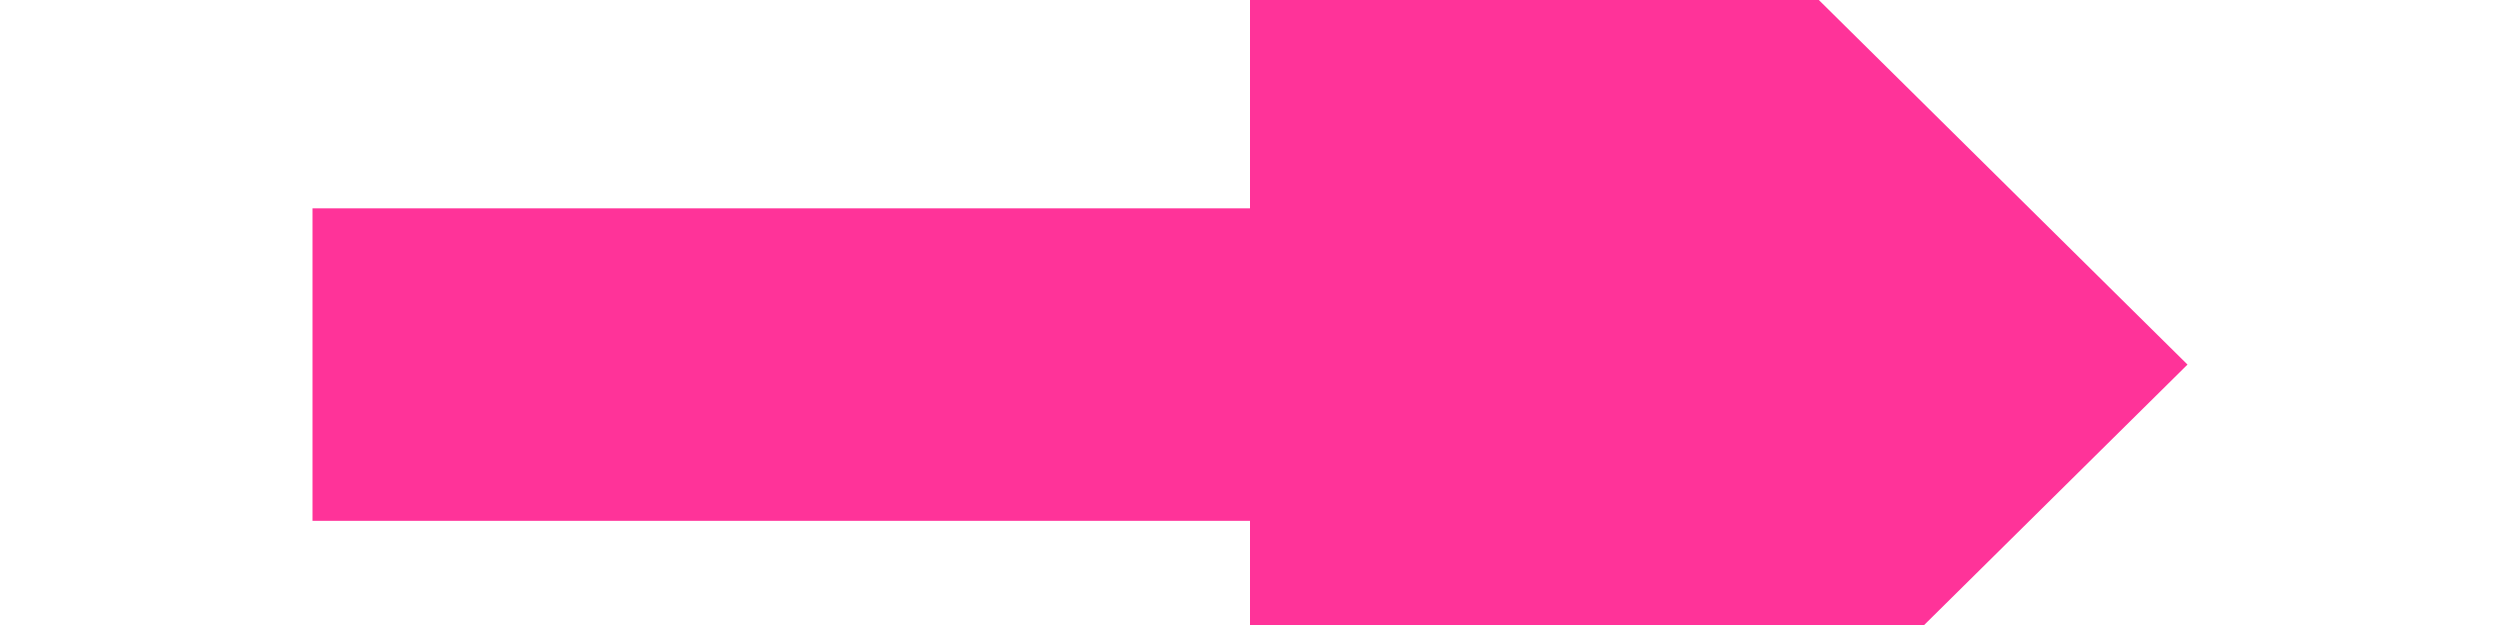 ﻿<?xml version="1.0" encoding="utf-8"?>
<svg version="1.1" xmlns:xlink="http://www.w3.org/1999/xlink" width="24px" height="6px" preserveAspectRatio="xMinYMid meet" viewBox="1062 3207  24 4" xmlns="http://www.w3.org/2000/svg">
  <path d="M 1074 3218.4  L 1083 3209.5  L 1074 3200.6  L 1074 3218.4  Z " fill-rule="nonzero" fill="#ff3399" stroke="none" />
  <path d="M 1065 3209.5  L 1076 3209.5  " stroke-width="3" stroke="#ff3399" fill="none" />
</svg>